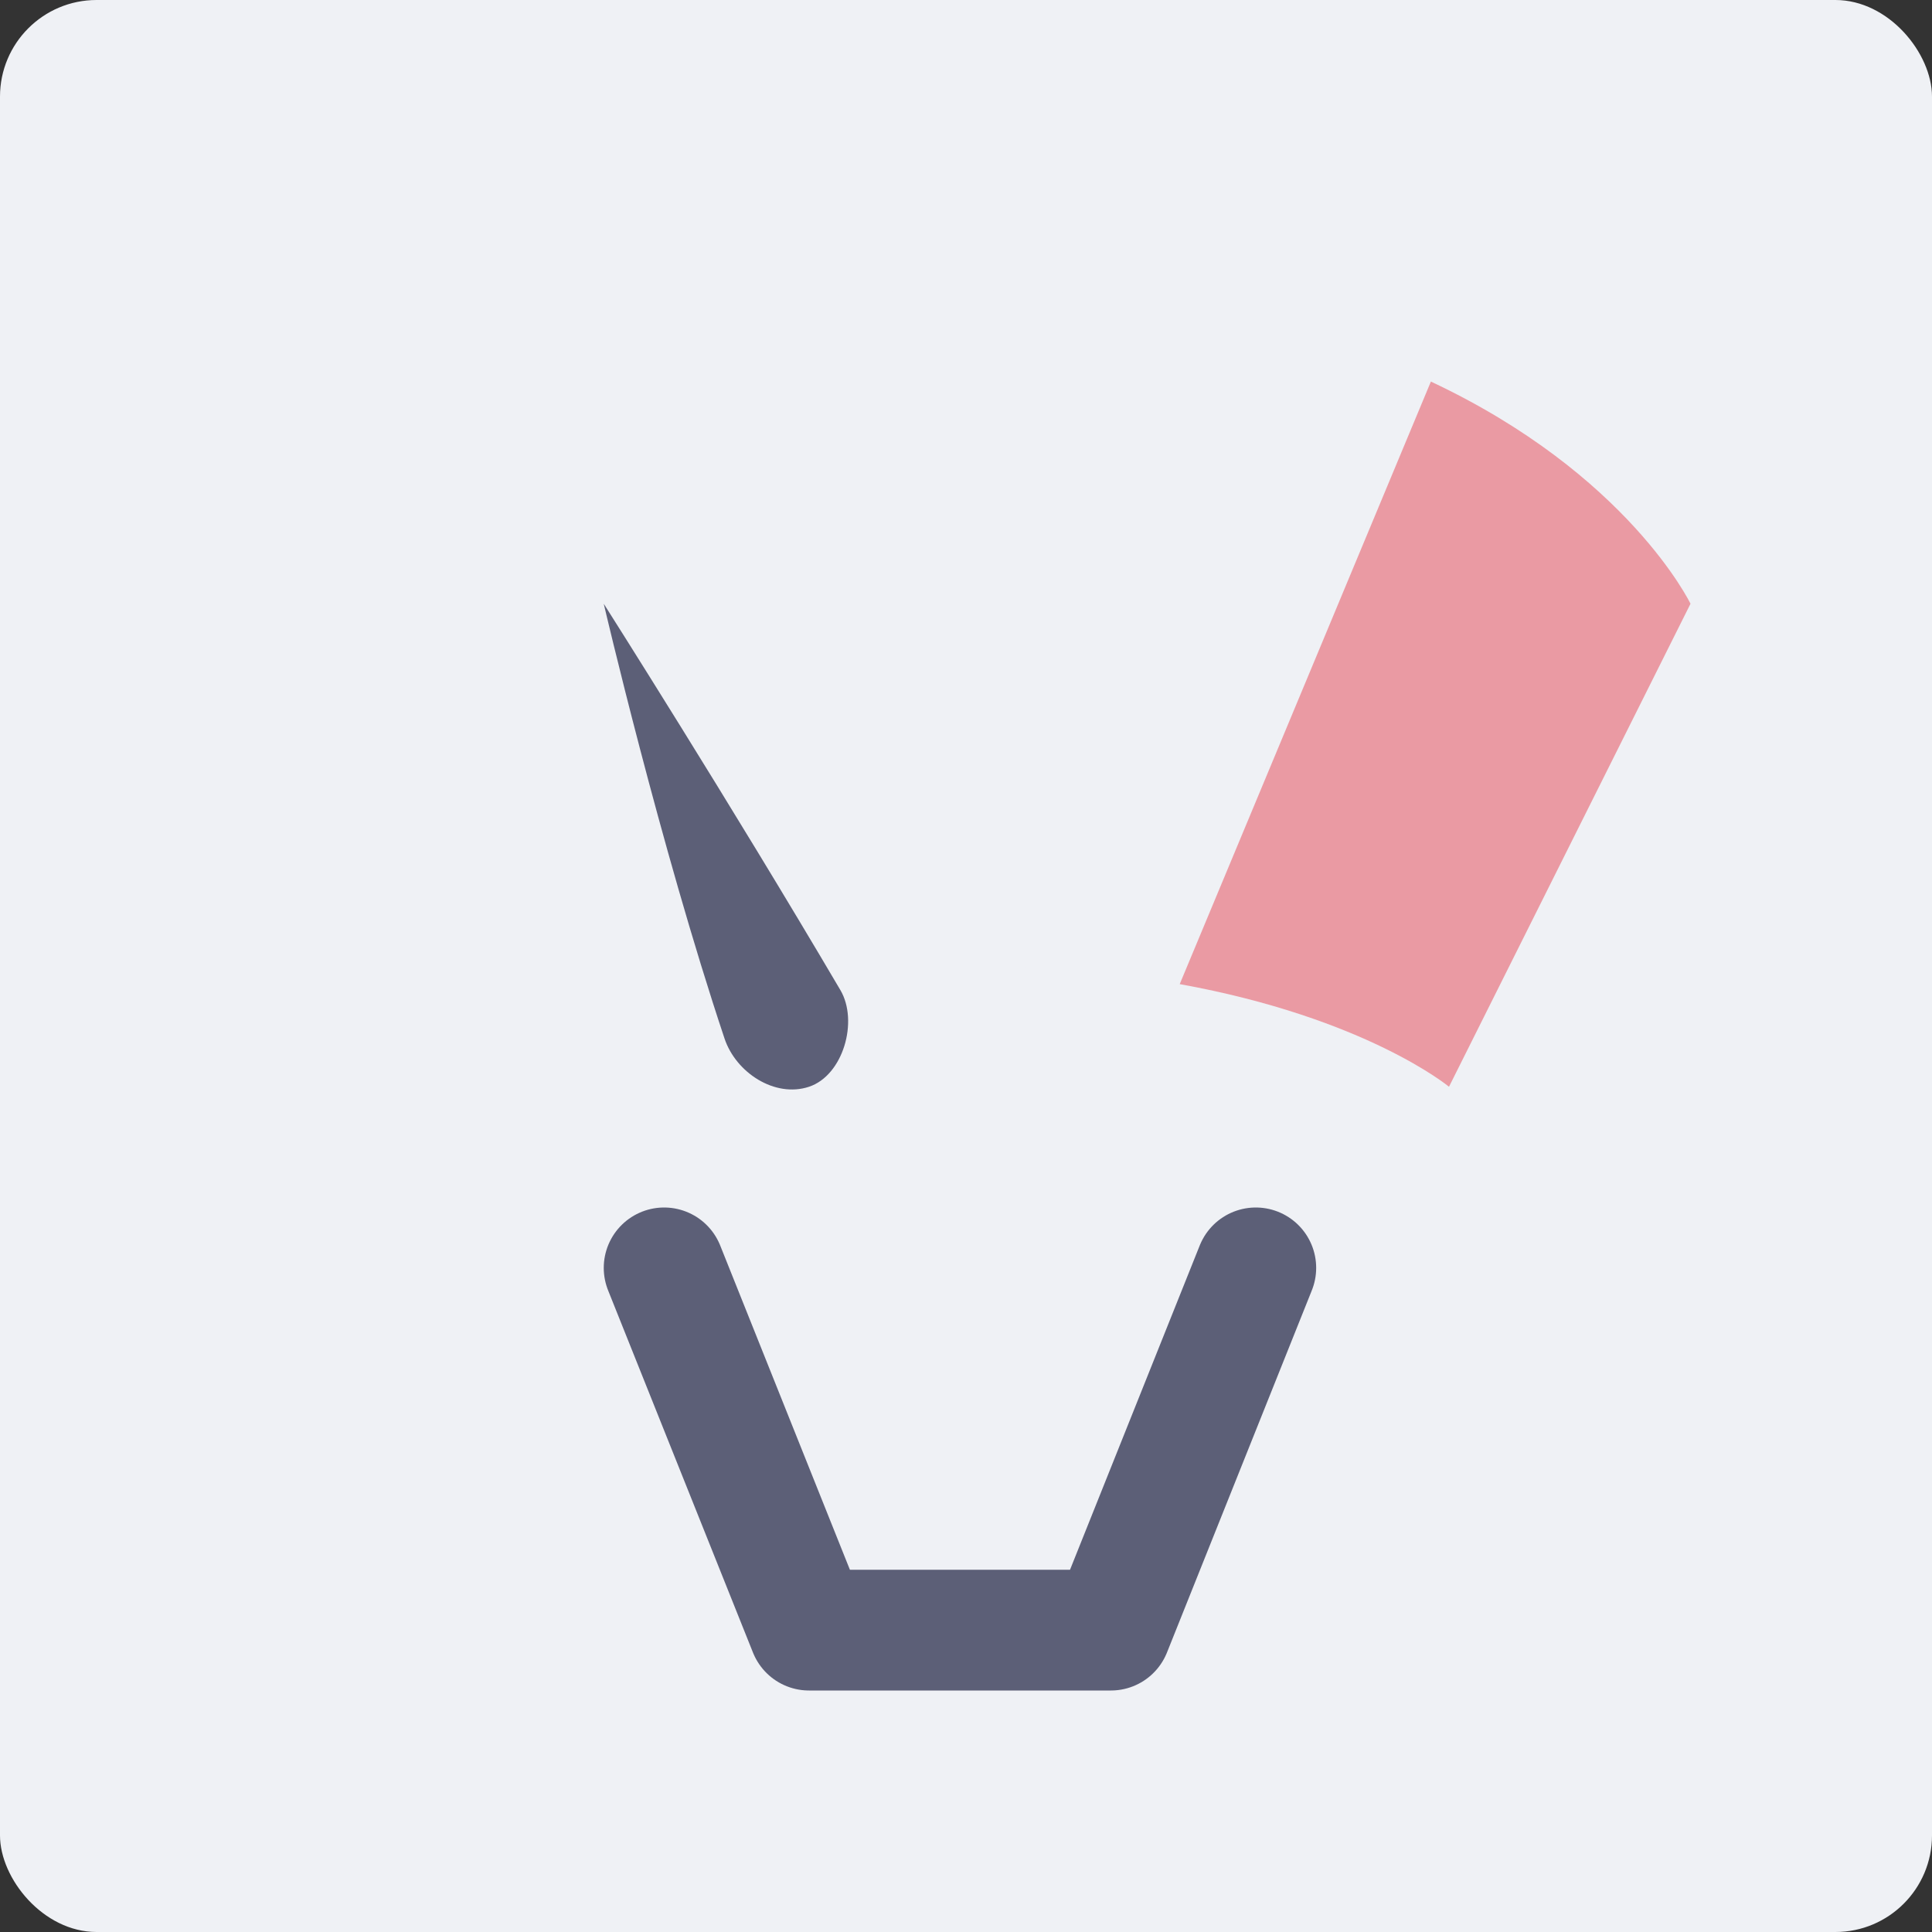 <svg width="16" height="16" version="1" xmlns="http://www.w3.org/2000/svg">
 <rect width="100%" height="100%" fill="#333333" stroke="none"/>
 <rect width="16" height="16" rx=".8" ry=".8" style="fill:#eff1f5"/>
 <path d="m8 2.4c-4.8 0-6 2.6-6 2.6l2 4s1.2-1 4-1 4 1 4 1l2-4s-1.2-2.6-6-2.6z" style="fill:#eff1f5"/>
 <path d="m5.5 10.5 1.2 3h2.5l1.2-3" style="fill:none;stroke-linecap:round;stroke-linejoin:round;stroke:#5c5f77"/>
 <path d="M 11.85 3.16 L 9.77 8.15 C 11.312 8.429 12 9 12 9 L 14 5 C 14 5 13.485 3.928 11.85 3.16 z " style="fill:#e64553;opacity:.5"/>
 <path d="M 6,8.6 C 5.466,7 5,5 5,5 c 0,0 1.045,1.645 1.96,3.2 0.151,0.257 0.023,0.706 -0.26,0.8 -0.283,0.094 -0.606,-0.117 -0.7,-0.4 z" style="fill:#5c5f77"/>
</svg>
